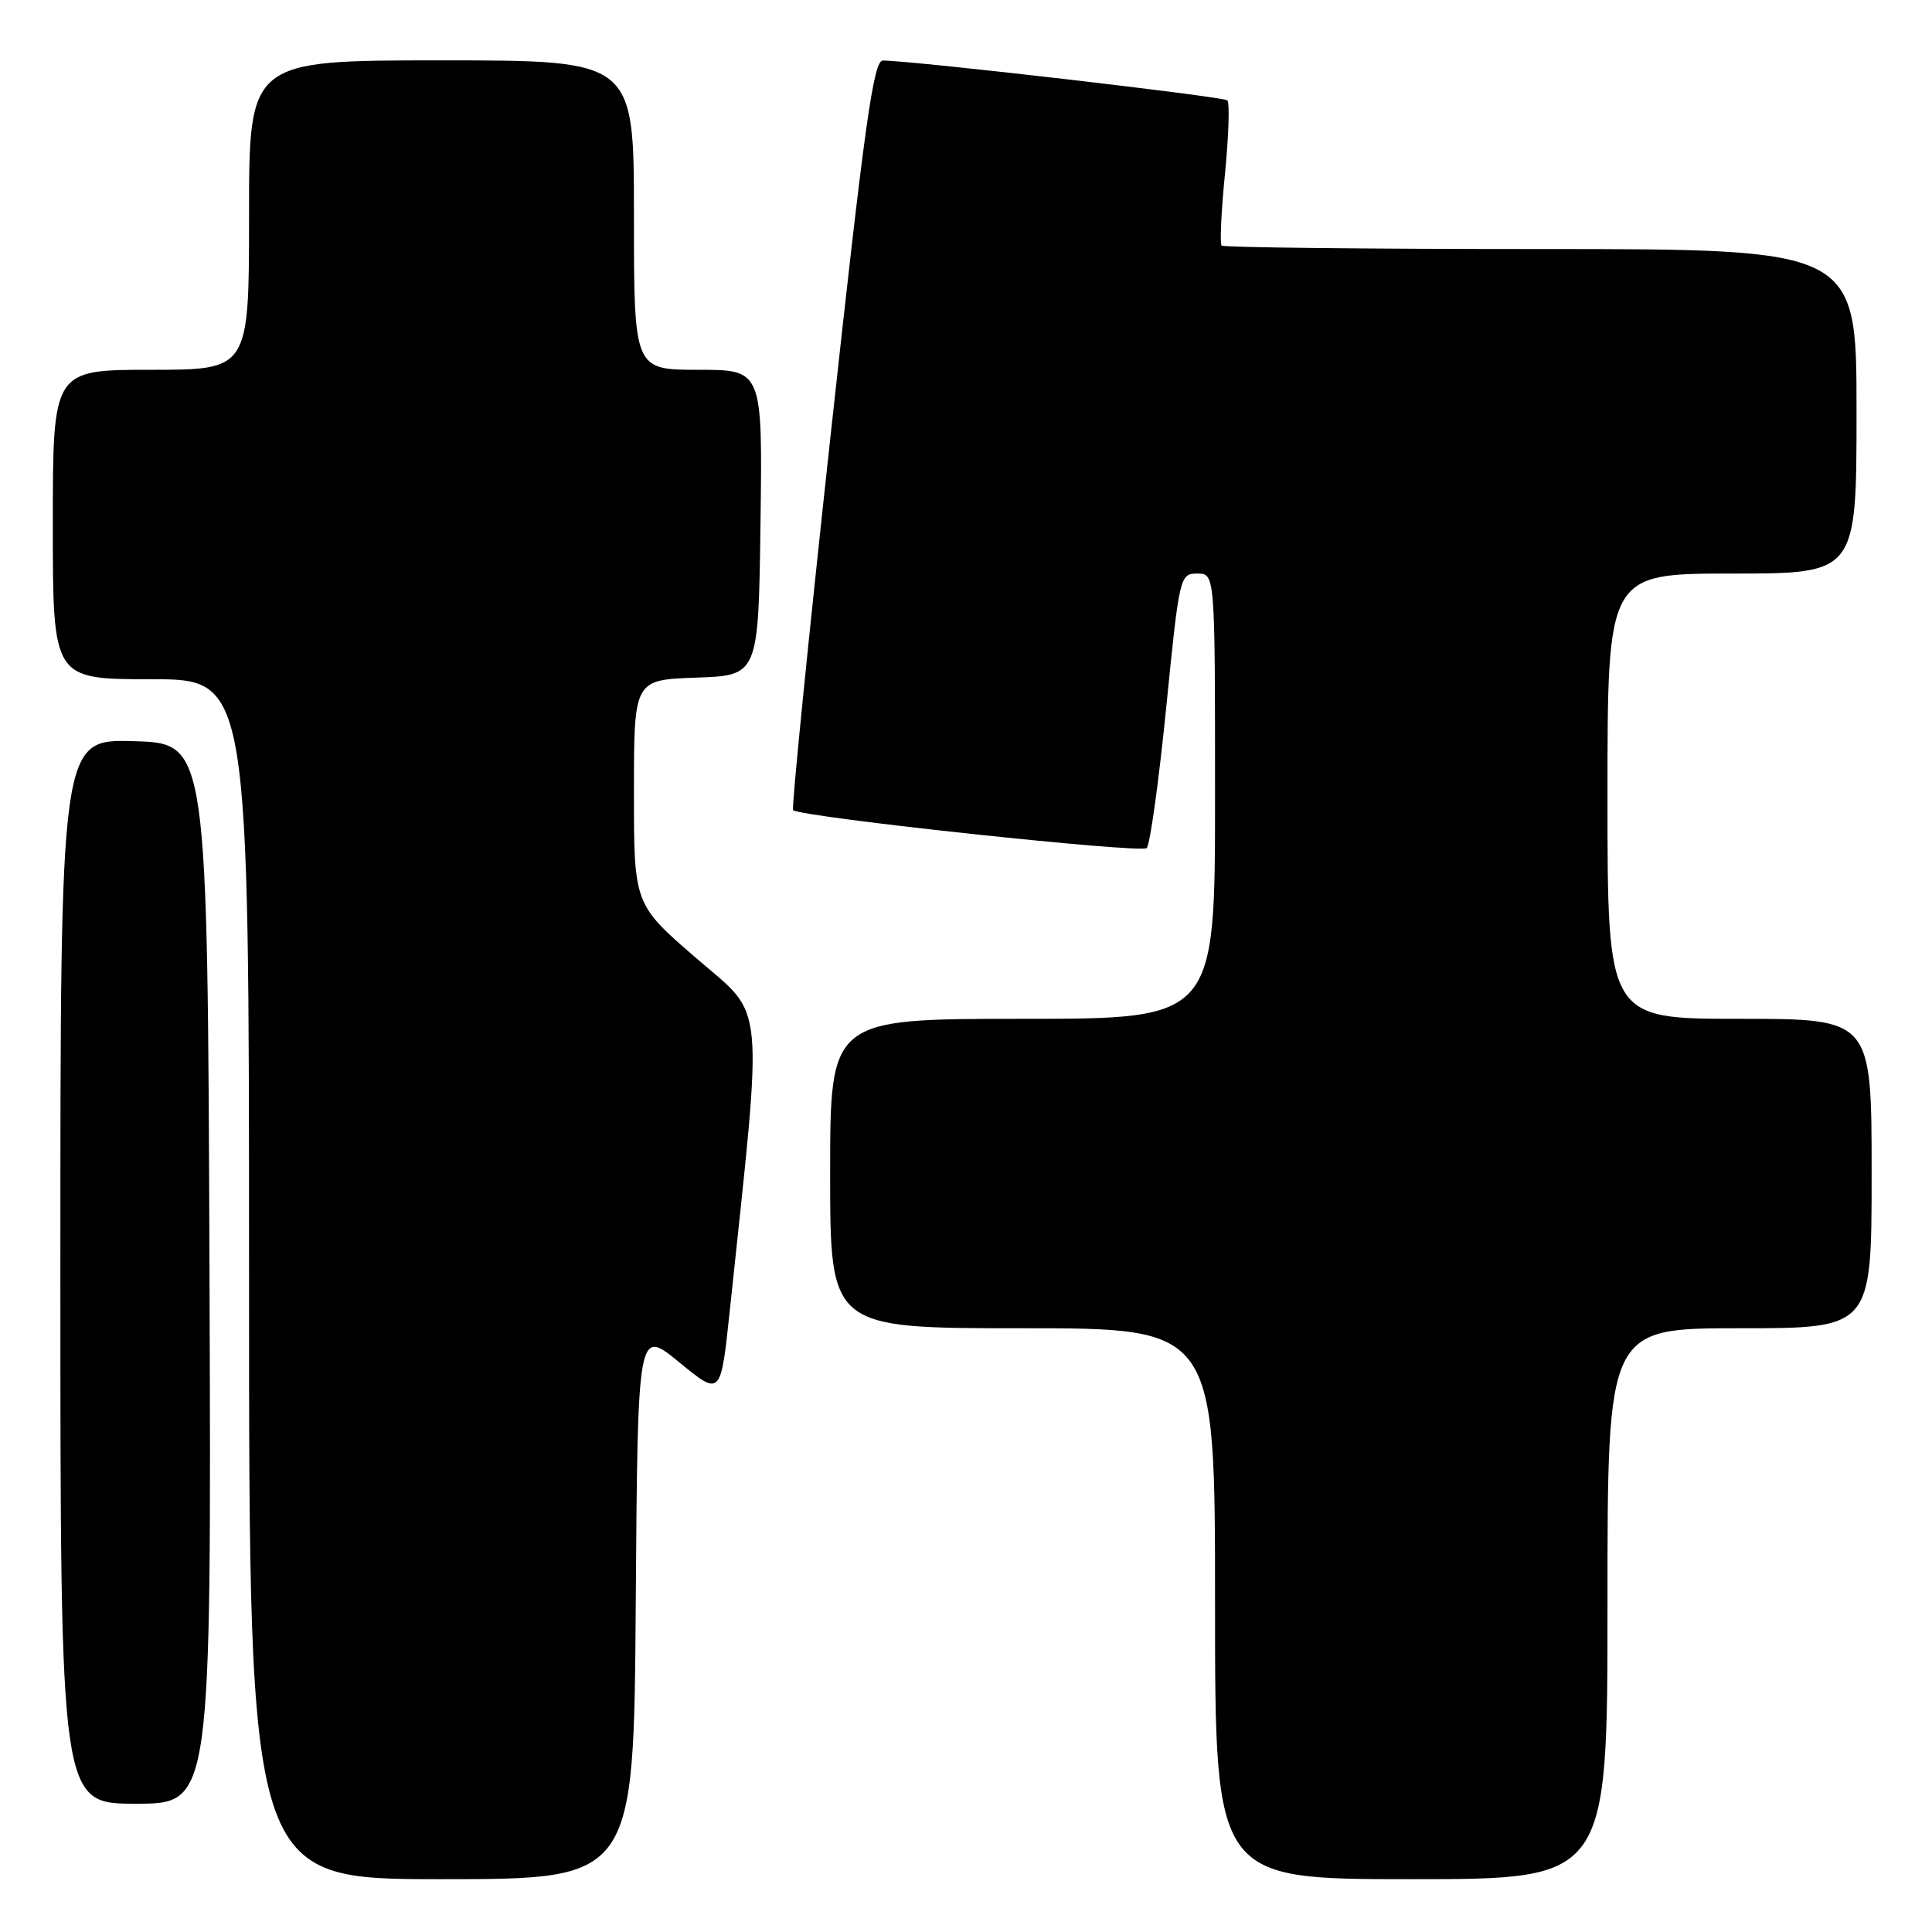 <?xml version="1.0" encoding="UTF-8" standalone="no"?>
<!DOCTYPE svg PUBLIC "-//W3C//DTD SVG 1.1//EN" "http://www.w3.org/Graphics/SVG/1.1/DTD/svg11.dtd" >
<svg xmlns="http://www.w3.org/2000/svg" xmlns:xlink="http://www.w3.org/1999/xlink" version="1.1" viewBox="0 0 256 256">
 <g >
 <path fill="currentColor"
d=" M 84.24 212.49 C 84.50 175.99 84.50 175.99 90.00 180.51 C 95.50 185.02 95.50 185.02 96.69 173.76 C 101.16 131.49 101.48 134.93 92.30 127.00 C 84.00 119.83 84.00 119.83 84.00 104.96 C 84.00 90.08 84.00 90.08 92.25 89.79 C 100.50 89.50 100.50 89.50 100.77 69.25 C 101.04 49.00 101.04 49.00 92.52 49.00 C 84.00 49.00 84.00 49.00 84.00 28.50 C 84.00 8.00 84.00 8.00 58.50 8.00 C 33.00 8.00 33.00 8.00 33.00 28.50 C 33.00 49.00 33.00 49.00 20.00 49.00 C 7.00 49.00 7.00 49.00 7.00 69.50 C 7.00 90.00 7.00 90.00 20.00 90.00 C 33.00 90.00 33.00 90.00 33.00 169.50 C 33.00 249.00 33.00 249.00 58.49 249.00 C 83.98 249.00 83.98 249.00 84.24 212.49 Z  M 213.00 212.50 C 213.00 176.00 213.00 176.00 230.50 176.00 C 248.00 176.00 248.00 176.00 248.00 155.50 C 248.00 135.00 248.00 135.00 230.50 135.00 C 213.00 135.00 213.00 135.00 213.00 105.50 C 213.00 76.00 213.00 76.00 229.50 76.00 C 246.00 76.00 246.00 76.00 246.00 54.50 C 246.00 33.00 246.00 33.00 204.17 33.00 C 181.16 33.00 162.13 32.79 161.87 32.54 C 161.62 32.29 161.82 27.99 162.32 22.98 C 162.81 17.98 162.95 13.62 162.63 13.30 C 162.13 12.80 121.27 8.07 116.99 8.02 C 115.73 8.00 114.57 16.36 110.08 57.51 C 107.11 84.74 104.86 107.16 105.09 107.35 C 106.26 108.29 151.27 113.12 151.95 112.37 C 152.39 111.89 153.55 103.51 154.53 93.75 C 156.27 76.29 156.34 76.00 158.65 76.00 C 161.00 76.00 161.00 76.00 161.00 105.50 C 161.00 135.00 161.00 135.00 135.50 135.00 C 110.00 135.00 110.00 135.00 110.00 155.50 C 110.00 176.00 110.00 176.00 135.50 176.00 C 161.00 176.00 161.00 176.00 161.00 212.50 C 161.00 249.00 161.00 249.00 187.00 249.00 C 213.00 249.00 213.00 249.00 213.00 212.50 Z  M 27.76 168.75 C 27.50 98.50 27.50 98.50 17.75 98.21 C 8.00 97.93 8.00 97.93 8.00 168.46 C 8.00 239.00 8.00 239.00 18.01 239.00 C 28.01 239.00 28.01 239.00 27.76 168.75 Z "/>
</g>
</svg>